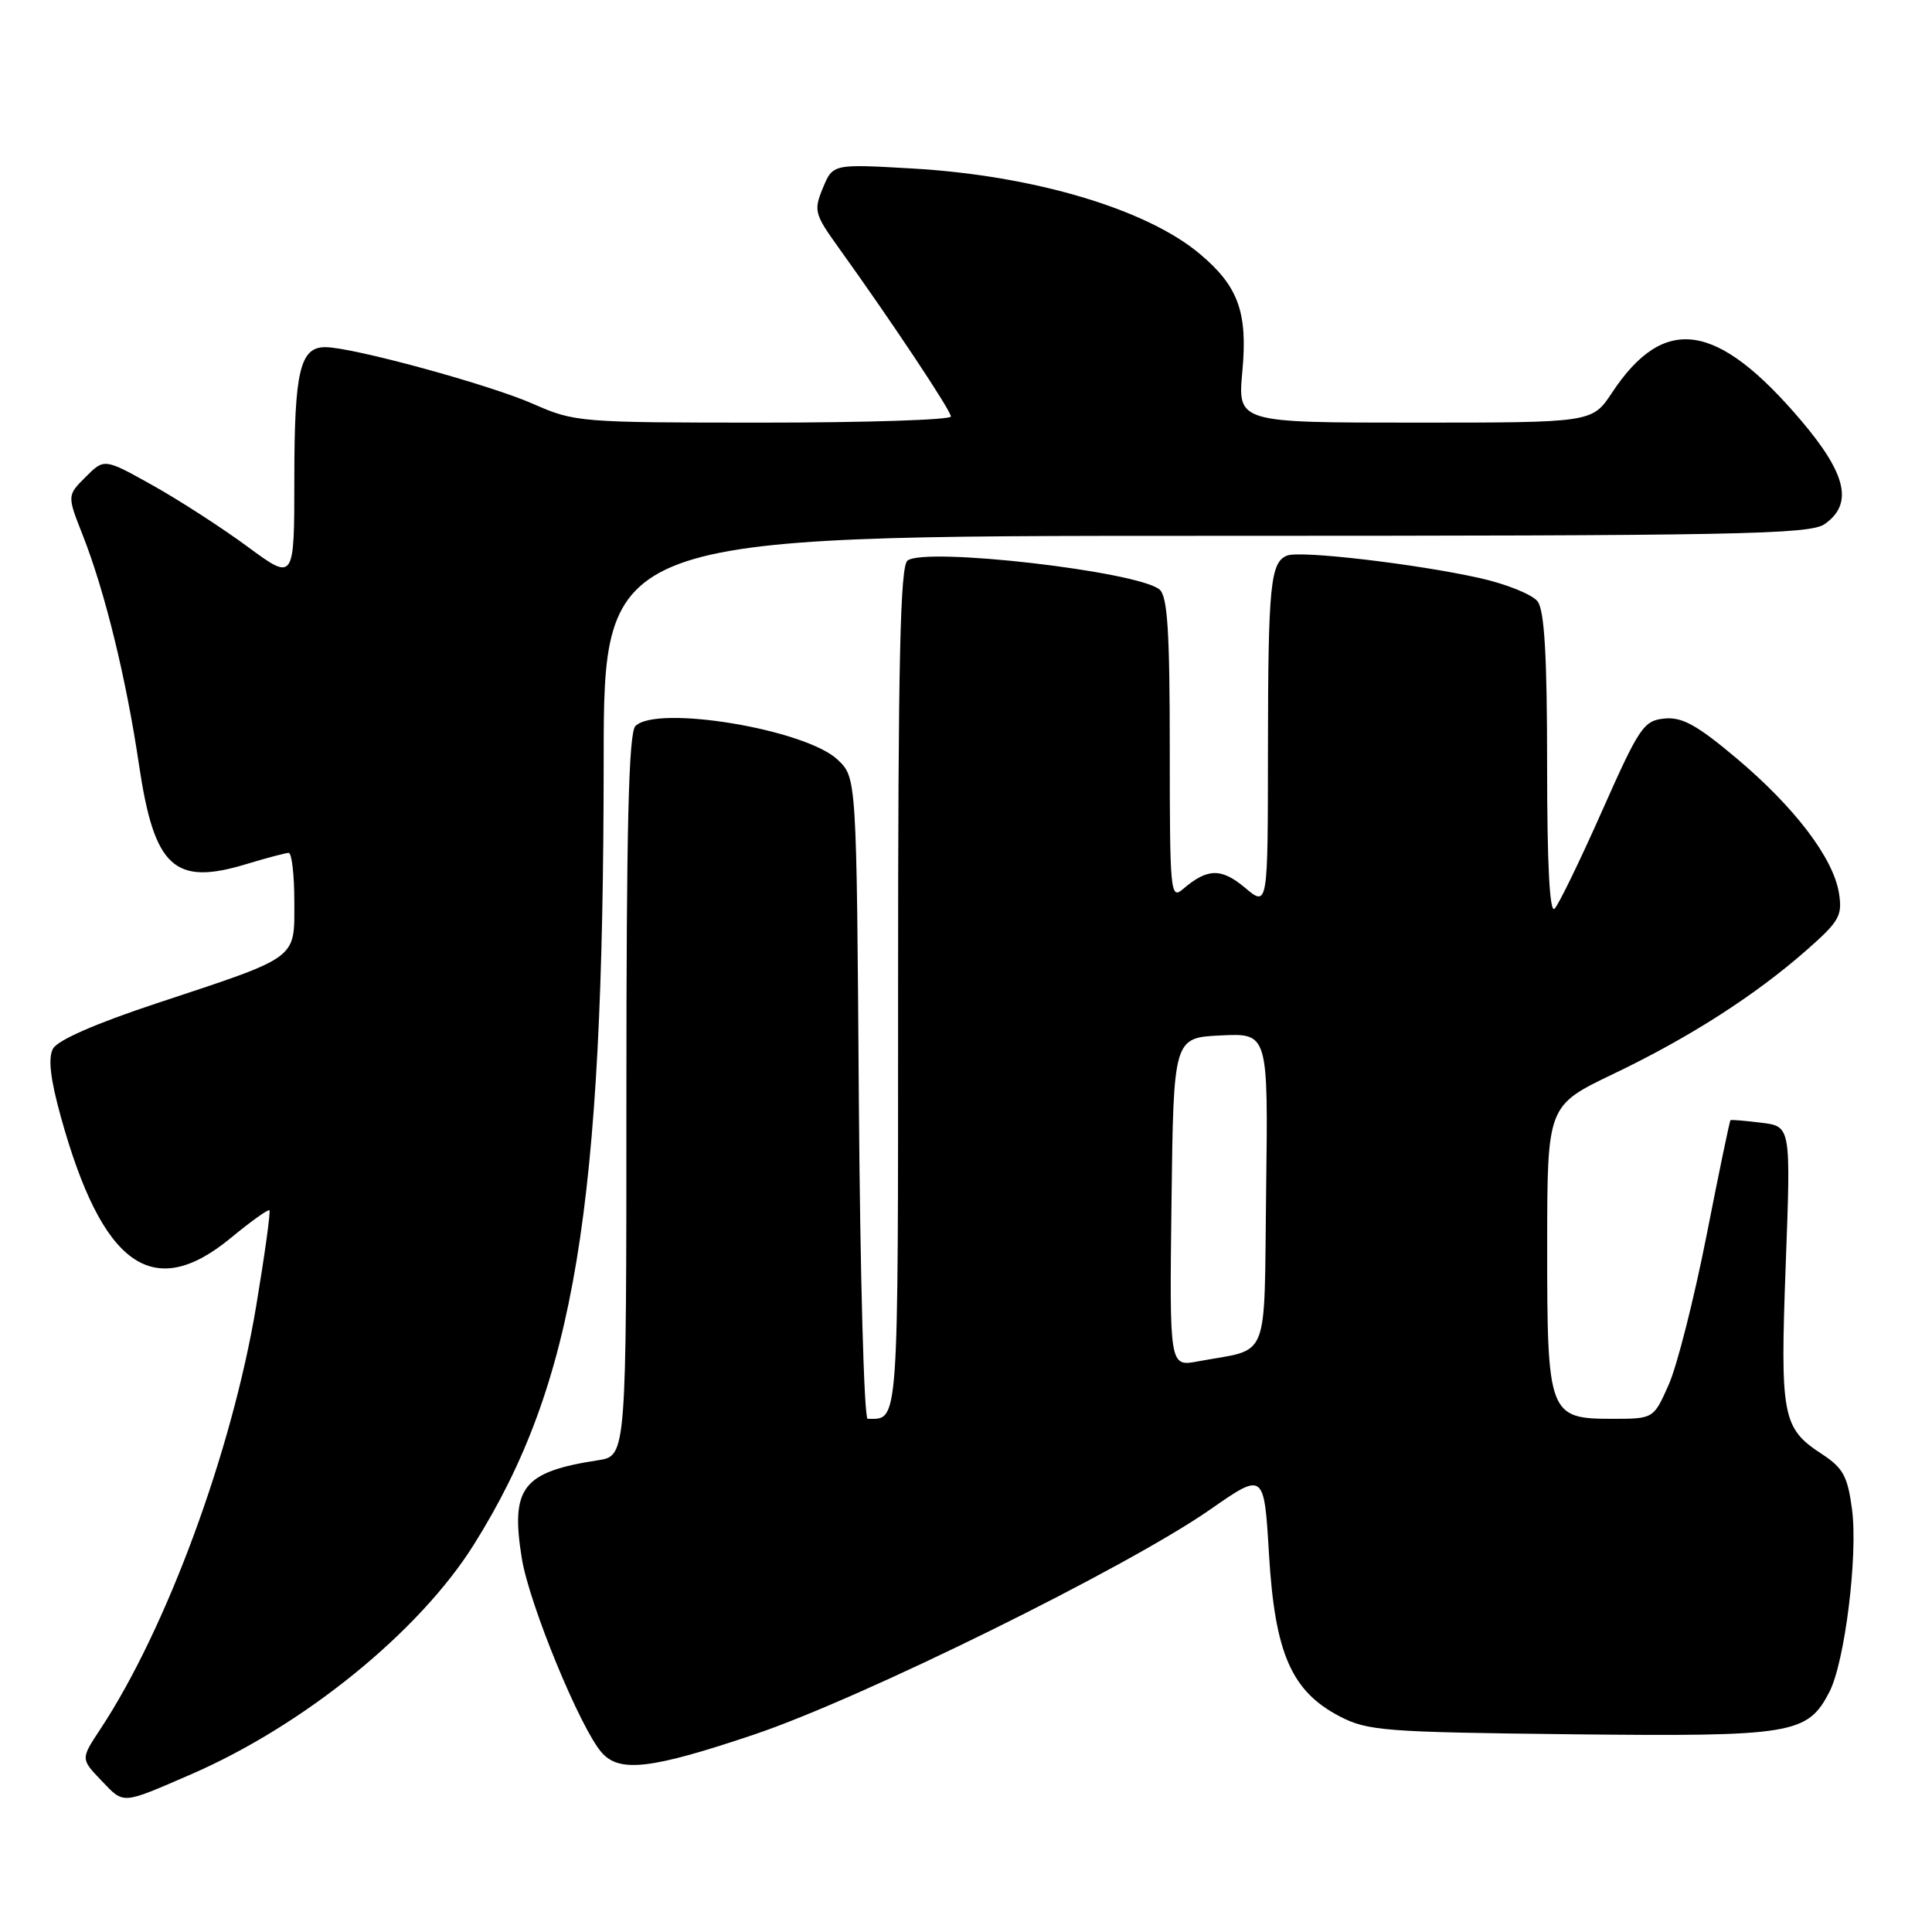 <?xml version="1.0" encoding="UTF-8" standalone="no"?>
<!DOCTYPE svg PUBLIC "-//W3C//DTD SVG 1.1//EN" "http://www.w3.org/Graphics/SVG/1.1/DTD/svg11.dtd" >
<svg xmlns="http://www.w3.org/2000/svg" xmlns:xlink="http://www.w3.org/1999/xlink" version="1.1" viewBox="0 0 256 256">
 <g >
 <path fill="currentColor"
d=" M 25.31 235.11 C 40.30 228.60 55.56 216.21 62.80 204.65 C 76.16 183.33 79.97 160.28 79.99 100.75 C 80.00 71.00 80.00 71.00 159.78 71.00 C 230.36 71.00 239.81 70.82 241.78 69.44 C 245.58 66.78 244.69 62.84 238.69 55.76 C 227.52 42.61 220.52 41.58 213.59 52.05 C 210.97 56.00 210.97 56.00 187.48 56.00 C 163.99 56.00 163.99 56.00 164.62 49.19 C 165.34 41.40 164.09 37.93 158.99 33.65 C 151.92 27.70 136.99 23.26 120.93 22.33 C 110.36 21.72 110.36 21.72 109.04 24.90 C 107.80 27.90 107.92 28.36 111.10 32.79 C 118.14 42.59 126.00 54.41 126.00 55.19 C 126.00 55.63 114.81 56.00 101.12 56.00 C 76.83 56.00 76.12 55.94 70.65 53.52 C 64.86 50.96 46.69 46.00 43.10 46.00 C 39.75 46.00 39.00 49.20 39.00 63.43 C 39.00 77.00 39.00 77.00 32.82 72.45 C 29.42 69.94 23.75 66.28 20.23 64.31 C 13.82 60.73 13.82 60.73 11.36 63.19 C 8.89 65.65 8.89 65.65 10.95 70.88 C 13.89 78.32 16.73 89.92 18.42 101.36 C 20.44 114.95 23.08 117.40 32.63 114.50 C 35.31 113.69 37.84 113.02 38.25 113.01 C 38.66 113.00 39.00 115.91 39.00 119.47 C 39.00 127.20 39.73 126.66 20.74 132.95 C 12.65 135.63 7.63 137.83 7.02 138.96 C 6.35 140.21 6.67 142.96 8.06 147.98 C 13.55 167.78 20.26 172.56 30.59 164.03 C 33.23 161.85 35.53 160.20 35.70 160.37 C 35.87 160.54 35.08 166.26 33.94 173.09 C 30.73 192.34 22.04 215.92 13.25 229.19 C 10.69 233.07 10.69 233.07 13.46 235.96 C 16.47 239.10 16.03 239.13 25.31 235.11 Z  M 100.00 229.81 C 114.28 224.99 149.32 207.70 160.34 200.03 C 167.50 195.04 167.50 195.04 168.15 205.98 C 168.93 219.07 171.12 224.09 177.50 227.42 C 181.21 229.35 183.41 229.52 208.21 229.80 C 237.57 230.12 239.50 229.80 242.41 224.18 C 244.45 220.22 246.21 206.04 245.40 199.97 C 244.82 195.61 244.22 194.51 241.41 192.67 C 236.15 189.23 235.87 187.72 236.62 167.51 C 237.30 149.25 237.30 149.25 233.40 148.77 C 231.25 148.50 229.41 148.35 229.30 148.43 C 229.19 148.50 227.76 155.39 226.12 163.74 C 224.47 172.09 222.23 180.96 221.12 183.46 C 219.11 188.00 219.11 188.00 213.61 188.00 C 205.21 188.00 205.00 187.43 205.01 165.03 C 205.02 146.50 205.02 146.50 213.76 142.31 C 223.86 137.48 232.57 131.89 239.40 125.88 C 243.73 122.07 244.15 121.32 243.67 118.33 C 242.91 113.68 237.83 106.99 230.09 100.47 C 224.86 96.07 222.89 94.98 220.55 95.21 C 217.80 95.48 217.21 96.35 212.28 107.46 C 209.36 114.04 206.53 119.87 205.99 120.41 C 205.34 121.06 205.00 114.58 205.00 101.39 C 205.00 86.95 204.65 80.92 203.75 79.70 C 203.06 78.78 199.57 77.37 196.00 76.58 C 187.58 74.71 172.34 72.93 170.57 73.61 C 168.33 74.47 168.03 77.48 168.01 99.34 C 168.00 120.18 168.00 120.18 164.97 117.63 C 161.83 114.99 159.98 115.03 156.75 117.81 C 155.09 119.23 155.00 118.26 155.00 99.28 C 155.00 83.59 154.70 79.00 153.64 78.11 C 150.72 75.70 122.59 72.46 120.25 74.28 C 119.28 75.03 119.00 87.58 119.00 131.02 C 119.00 189.79 119.13 188.00 114.97 188.00 C 114.49 188.00 113.97 168.88 113.80 145.52 C 113.50 103.04 113.50 103.04 111.00 100.67 C 106.77 96.64 87.04 93.36 84.20 96.20 C 83.30 97.10 83.00 109.35 83.00 145.15 C 83.00 192.91 83.00 192.91 79.25 193.49 C 69.24 195.03 67.63 197.09 69.14 206.48 C 70.12 212.56 76.91 229.06 79.75 232.25 C 82.13 234.92 86.35 234.41 100.00 229.81 Z  M 155.23 159.30 C 155.50 137.50 155.50 137.50 161.77 137.20 C 168.04 136.90 168.04 136.90 167.77 157.63 C 167.47 180.97 168.41 178.58 158.73 180.39 C 154.96 181.10 154.96 181.10 155.23 159.30 Z "/>
</g>
</svg>